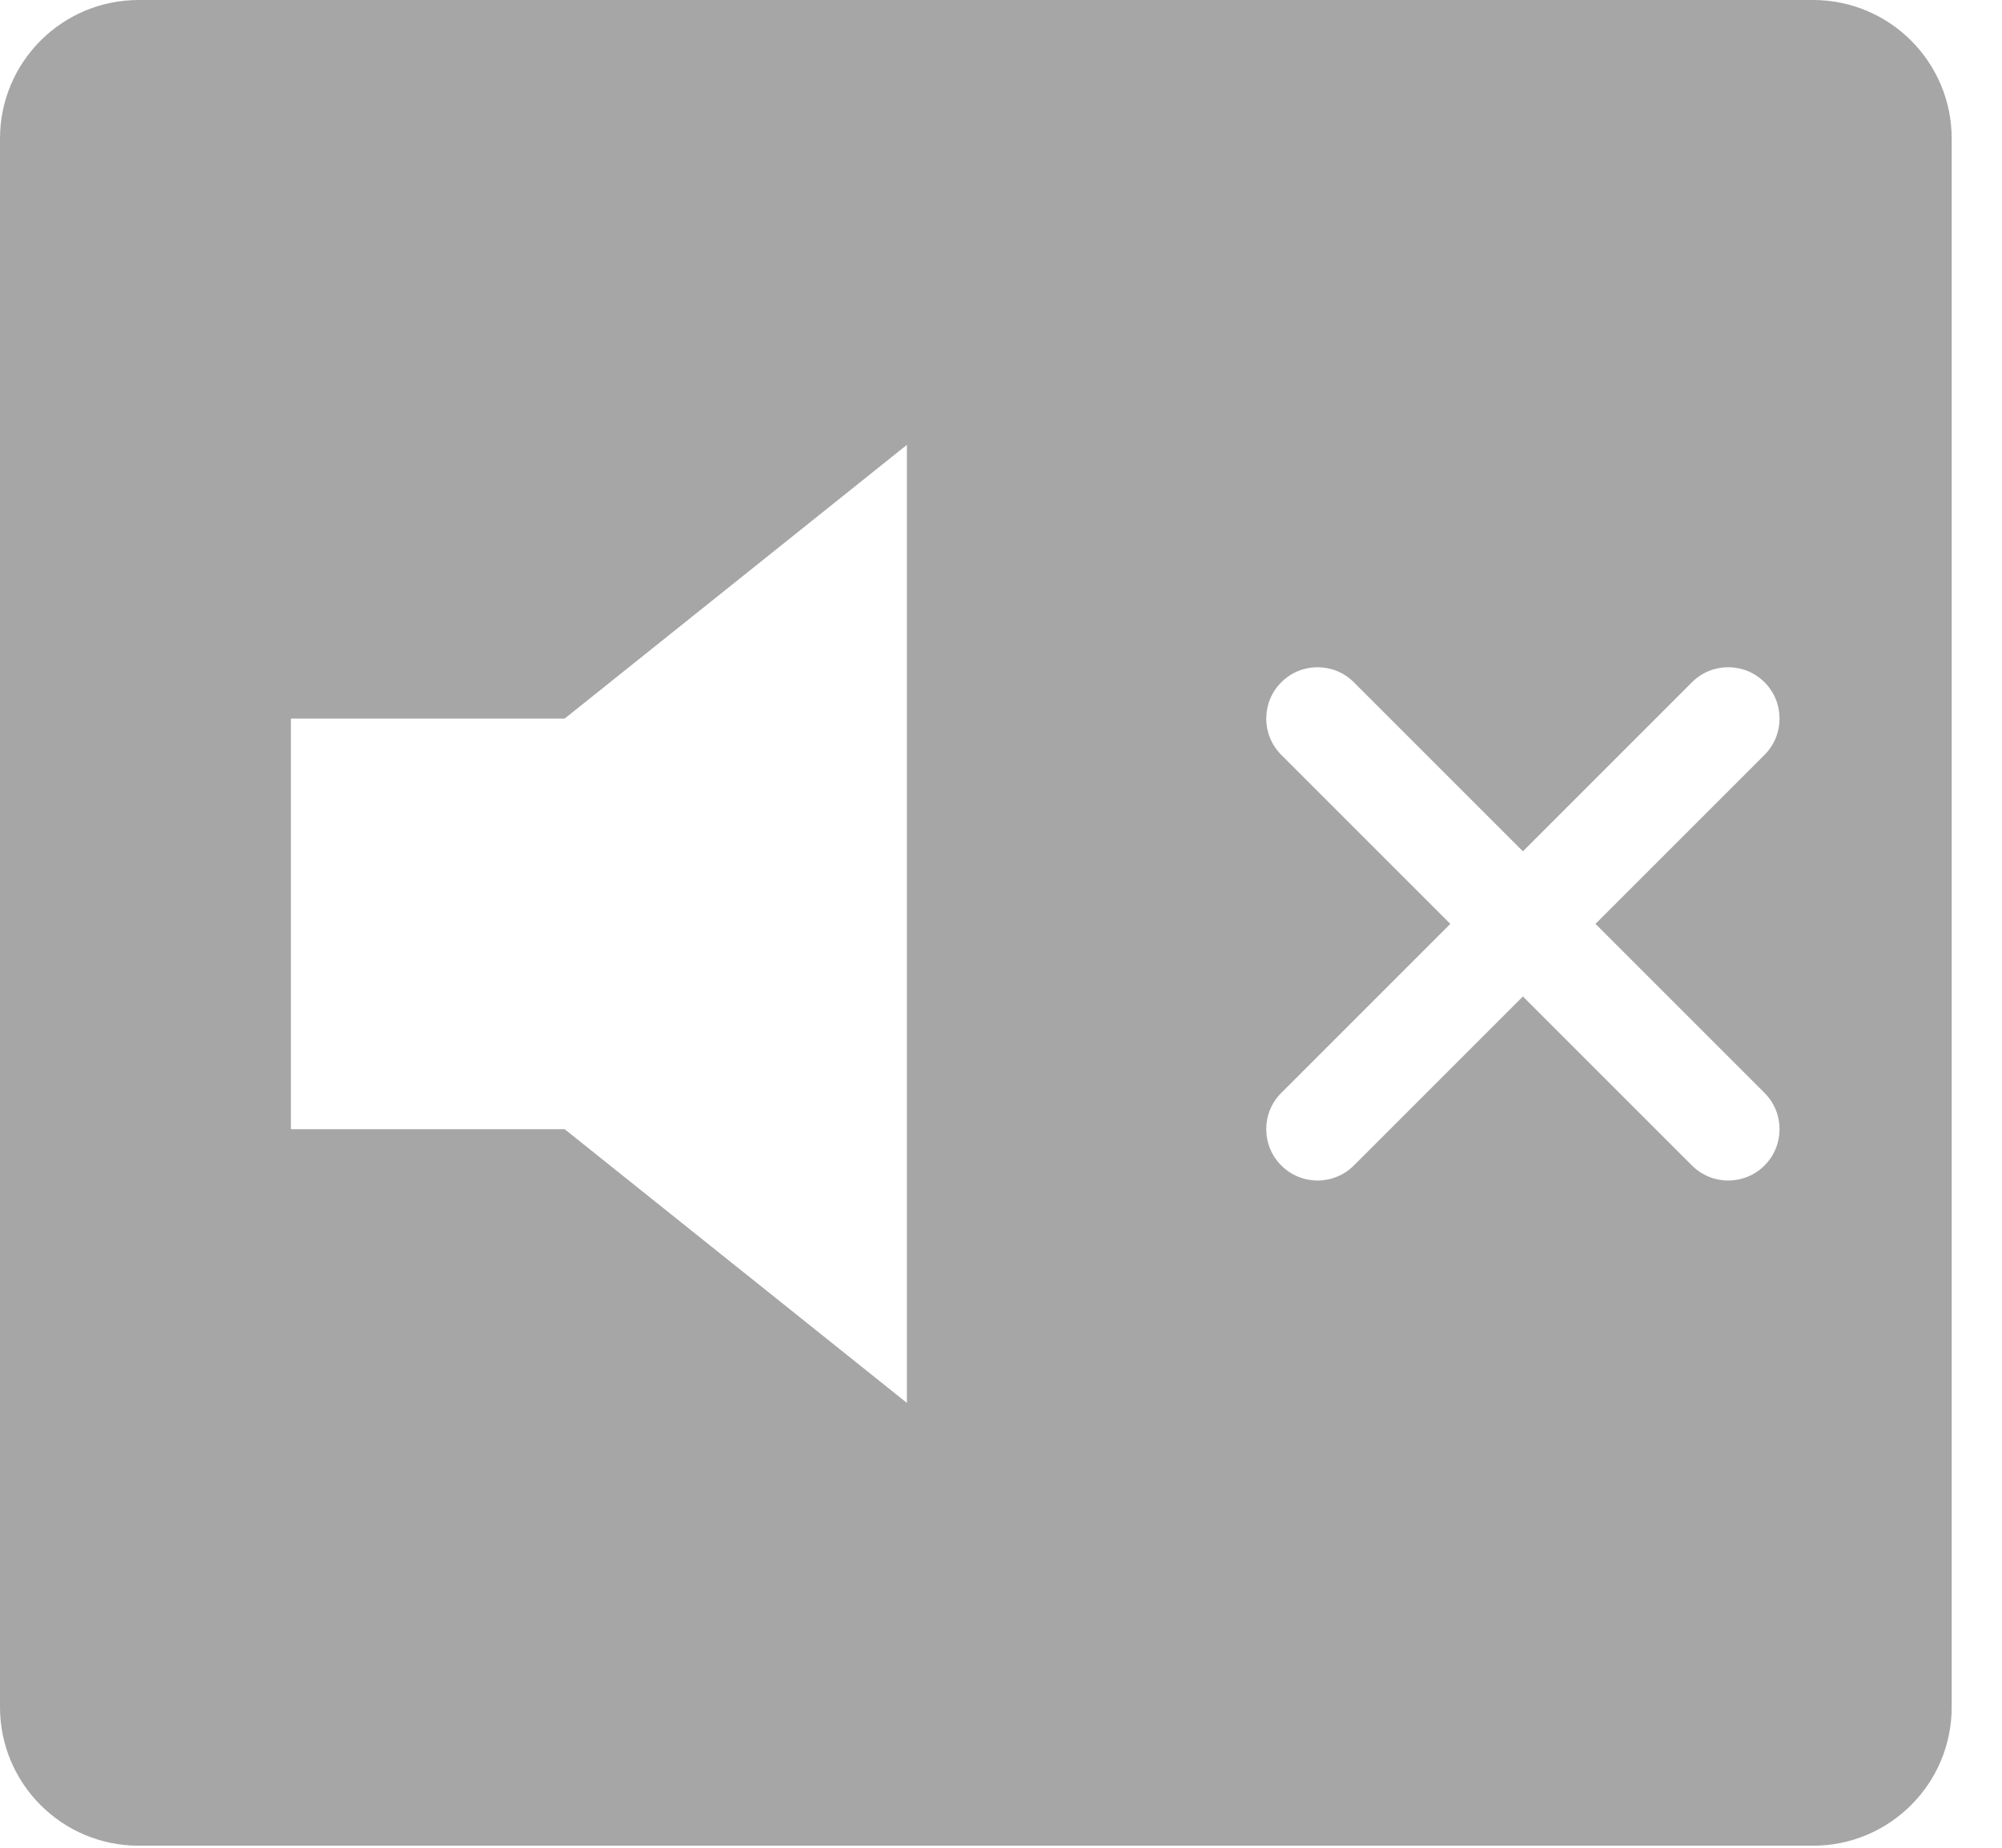 <svg width="39" height="36" viewBox="0 0 39 36" fill="none" xmlns="http://www.w3.org/2000/svg">
<path fill-rule="evenodd" clip-rule="evenodd" d="M2.7 0C1.209 0 0 1.209 0 2.7V33.26C0 34.751 1.209 35.96 2.7 35.96H35.32C36.811 35.96 38.02 34.751 38.02 33.26V2.7C38.02 1.209 36.811 0 35.32 0H2.7ZM11 14L17.667 8.667V27.333L11 22H5.667V14H11ZM29.667 19.414L26.374 22.707C25.983 23.098 25.35 23.098 24.96 22.707C24.569 22.317 24.569 21.683 24.96 21.293L28.253 18L24.96 14.707C24.569 14.317 24.569 13.683 24.96 13.293C25.35 12.902 25.983 12.902 26.374 13.293L29.667 16.586L32.96 13.293C33.35 12.902 33.983 12.902 34.374 13.293C34.764 13.683 34.764 14.317 34.374 14.707L31.081 18L34.374 21.293C34.764 21.683 34.764 22.317 34.374 22.707C33.983 23.098 33.35 23.098 32.96 22.707L29.667 19.414Z" fill="#A6A6A6"/>
</svg>
